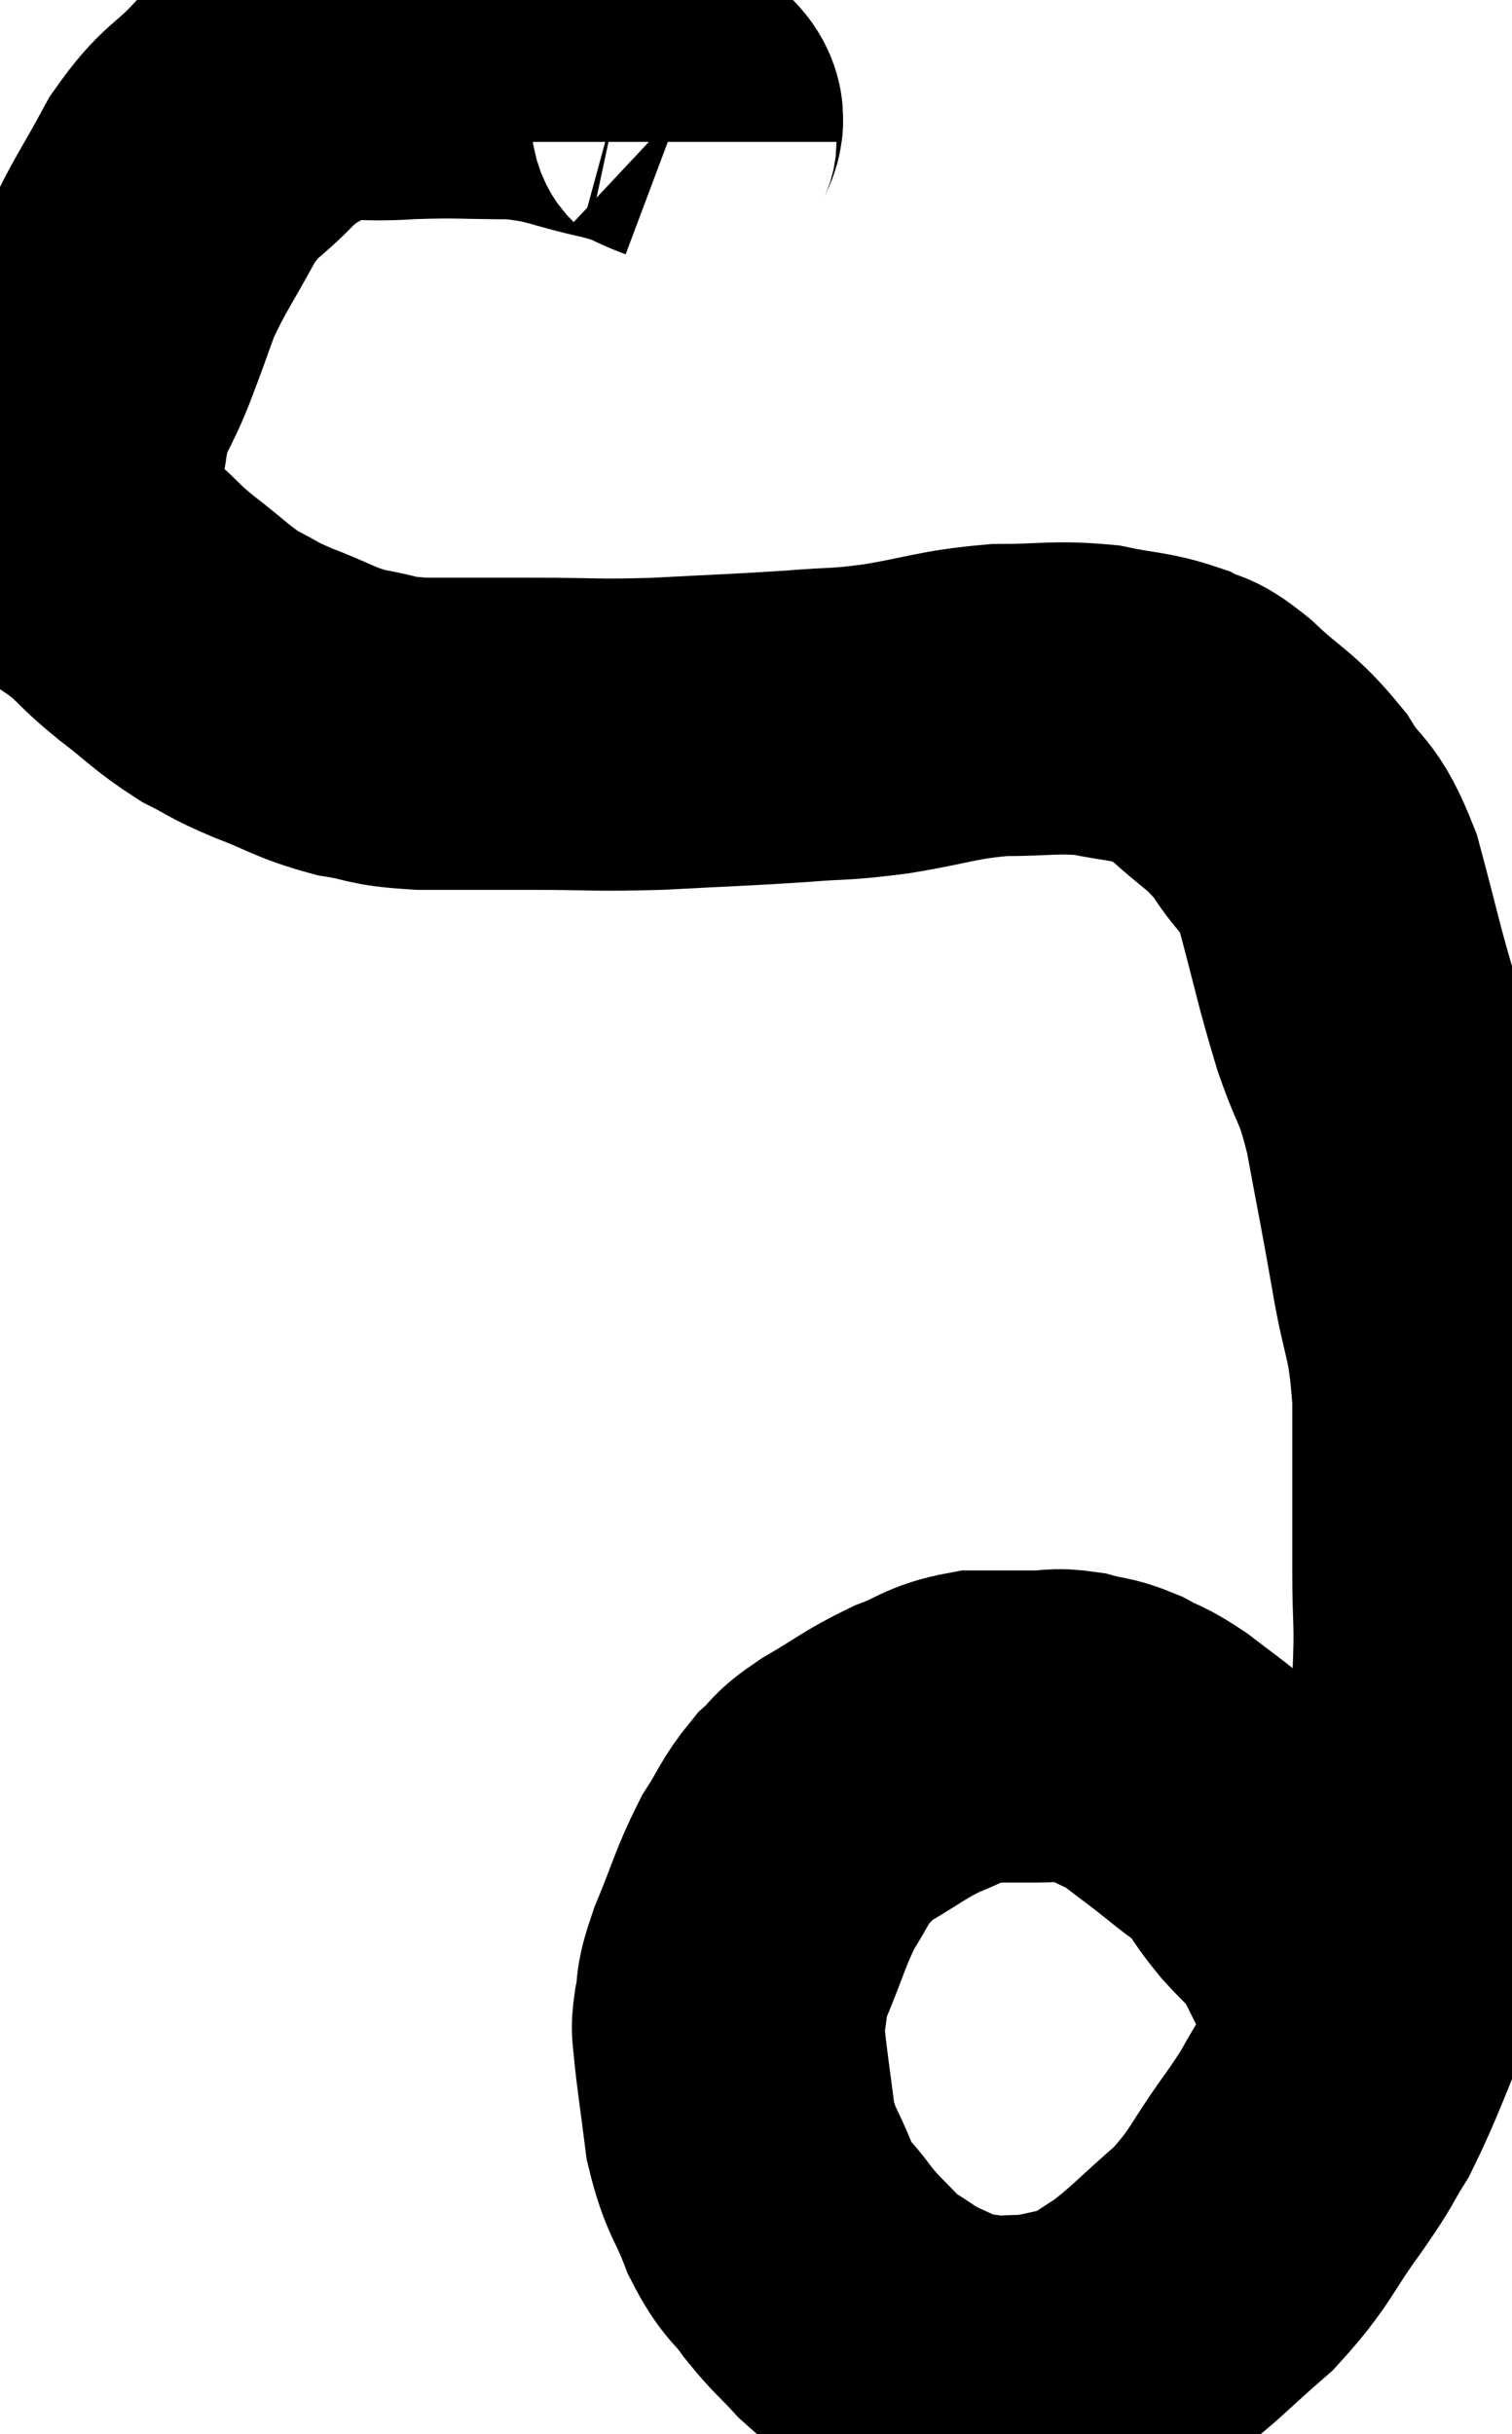 <svg xmlns="http://www.w3.org/2000/svg" viewBox="8.36 4.027 24.22 38.987" width="24.22" height="38.987"><path d="M 19.26 6.3 C 19.26 6.03, 19.5 5.985, 19.26 5.76 C 18.78 5.58, 18.96 5.58, 18.3 5.4 C 17.46 5.22, 17.475 5.13, 16.62 5.04 C 15.75 5.04, 15.72 5.01, 14.88 5.04 C 14.07 5.1, 13.905 4.965, 13.26 5.16 C 12.78 5.49, 12.795 5.385, 12.3 5.82 C 11.79 6.36, 11.745 6.24, 11.28 6.9 C 10.86 7.68, 10.755 7.785, 10.44 8.46 C 10.23 9.03, 10.245 9.015, 10.02 9.6 C 9.78 10.2, 9.705 10.155, 9.54 10.8 C 9.45 11.49, 9.36 11.67, 9.36 12.18 C 9.45 12.51, 9.33 12.555, 9.54 12.84 C 9.87 13.08, 9.87 13.05, 10.2 13.32 C 10.53 13.62, 10.44 13.575, 10.86 13.92 C 11.37 14.31, 11.415 14.4, 11.88 14.7 C 12.3 14.91, 12.195 14.895, 12.72 15.12 C 13.35 15.36, 13.38 15.435, 13.98 15.6 C 14.55 15.69, 14.385 15.735, 15.12 15.78 C 16.02 15.78, 15.975 15.78, 16.92 15.78 C 17.91 15.78, 17.85 15.81, 18.9 15.78 C 20.01 15.72, 20.205 15.72, 21.12 15.66 C 21.84 15.6, 21.75 15.645, 22.56 15.54 C 23.46 15.39, 23.52 15.315, 24.36 15.24 C 25.14 15.24, 25.245 15.18, 25.92 15.24 C 26.49 15.36, 26.61 15.33, 27.06 15.48 C 27.39 15.66, 27.27 15.48, 27.72 15.84 C 28.29 16.38, 28.38 16.335, 28.86 16.92 C 29.25 17.55, 29.295 17.31, 29.64 18.18 C 29.94 19.29, 29.955 19.455, 30.24 20.4 C 30.51 21.18, 30.54 21, 30.78 21.96 C 30.99 23.1, 31.005 23.13, 31.2 24.24 C 31.38 25.32, 31.47 25.17, 31.56 26.4 C 31.56 27.78, 31.56 28.02, 31.56 29.16 C 31.56 30.06, 31.605 29.94, 31.56 30.96 C 31.47 32.1, 31.62 32.085, 31.38 33.24 C 30.99 34.41, 31.02 34.47, 30.6 35.58 C 30.15 36.63, 30.075 36.915, 29.7 37.68 C 29.4 38.16, 29.535 38.01, 29.1 38.64 C 28.53 39.42, 28.575 39.525, 27.96 40.2 C 27.3 40.77, 27.18 40.935, 26.64 41.34 C 26.22 41.58, 26.25 41.655, 25.8 41.82 C 25.32 41.91, 25.26 41.955, 24.84 42 C 24.48 42, 24.465 42.03, 24.12 42 C 23.79 41.94, 23.835 42.015, 23.46 41.88 C 23.04 41.67, 22.995 41.685, 22.62 41.46 C 22.29 41.22, 22.29 41.28, 21.96 40.98 C 21.63 40.62, 21.615 40.65, 21.3 40.26 C 21 39.84, 20.97 39.945, 20.7 39.42 C 20.46 38.79, 20.385 38.835, 20.22 38.16 C 20.13 37.44, 20.085 37.185, 20.04 36.72 C 20.04 36.51, 19.995 36.615, 20.04 36.3 C 20.13 35.88, 20.025 36.03, 20.22 35.46 C 20.52 34.74, 20.535 34.59, 20.82 34.02 C 21.09 33.6, 21.09 33.51, 21.36 33.18 C 21.63 32.94, 21.48 32.985, 21.9 32.7 C 22.47 32.37, 22.515 32.295, 23.04 32.04 C 23.52 31.86, 23.52 31.77, 24 31.68 C 24.48 31.68, 24.57 31.68, 24.96 31.68 C 25.26 31.68, 25.245 31.635, 25.56 31.68 C 25.89 31.77, 25.89 31.725, 26.22 31.86 C 26.55 32.04, 26.52 31.98, 26.88 32.22 C 27.27 32.52, 27.285 32.52, 27.66 32.82 C 28.02 33.12, 28.08 33.105, 28.38 33.42 C 28.62 33.75, 28.59 33.75, 28.86 34.08 C 29.16 34.41, 29.25 34.455, 29.46 34.74 C 29.58 34.98, 29.58 34.98, 29.7 35.22 C 29.82 35.46, 29.835 35.49, 29.94 35.7 C 30.03 35.88, 30.06 35.925, 30.12 36.06 C 30.15 36.15, 30.165 36.195, 30.18 36.24 C 30.18 36.24, 30.18 36.24, 30.18 36.24 C 30.18 36.24, 30.18 36.24, 30.18 36.24 L 30.18 36.24" fill="none" stroke="black" stroke-width="5"></path></svg>